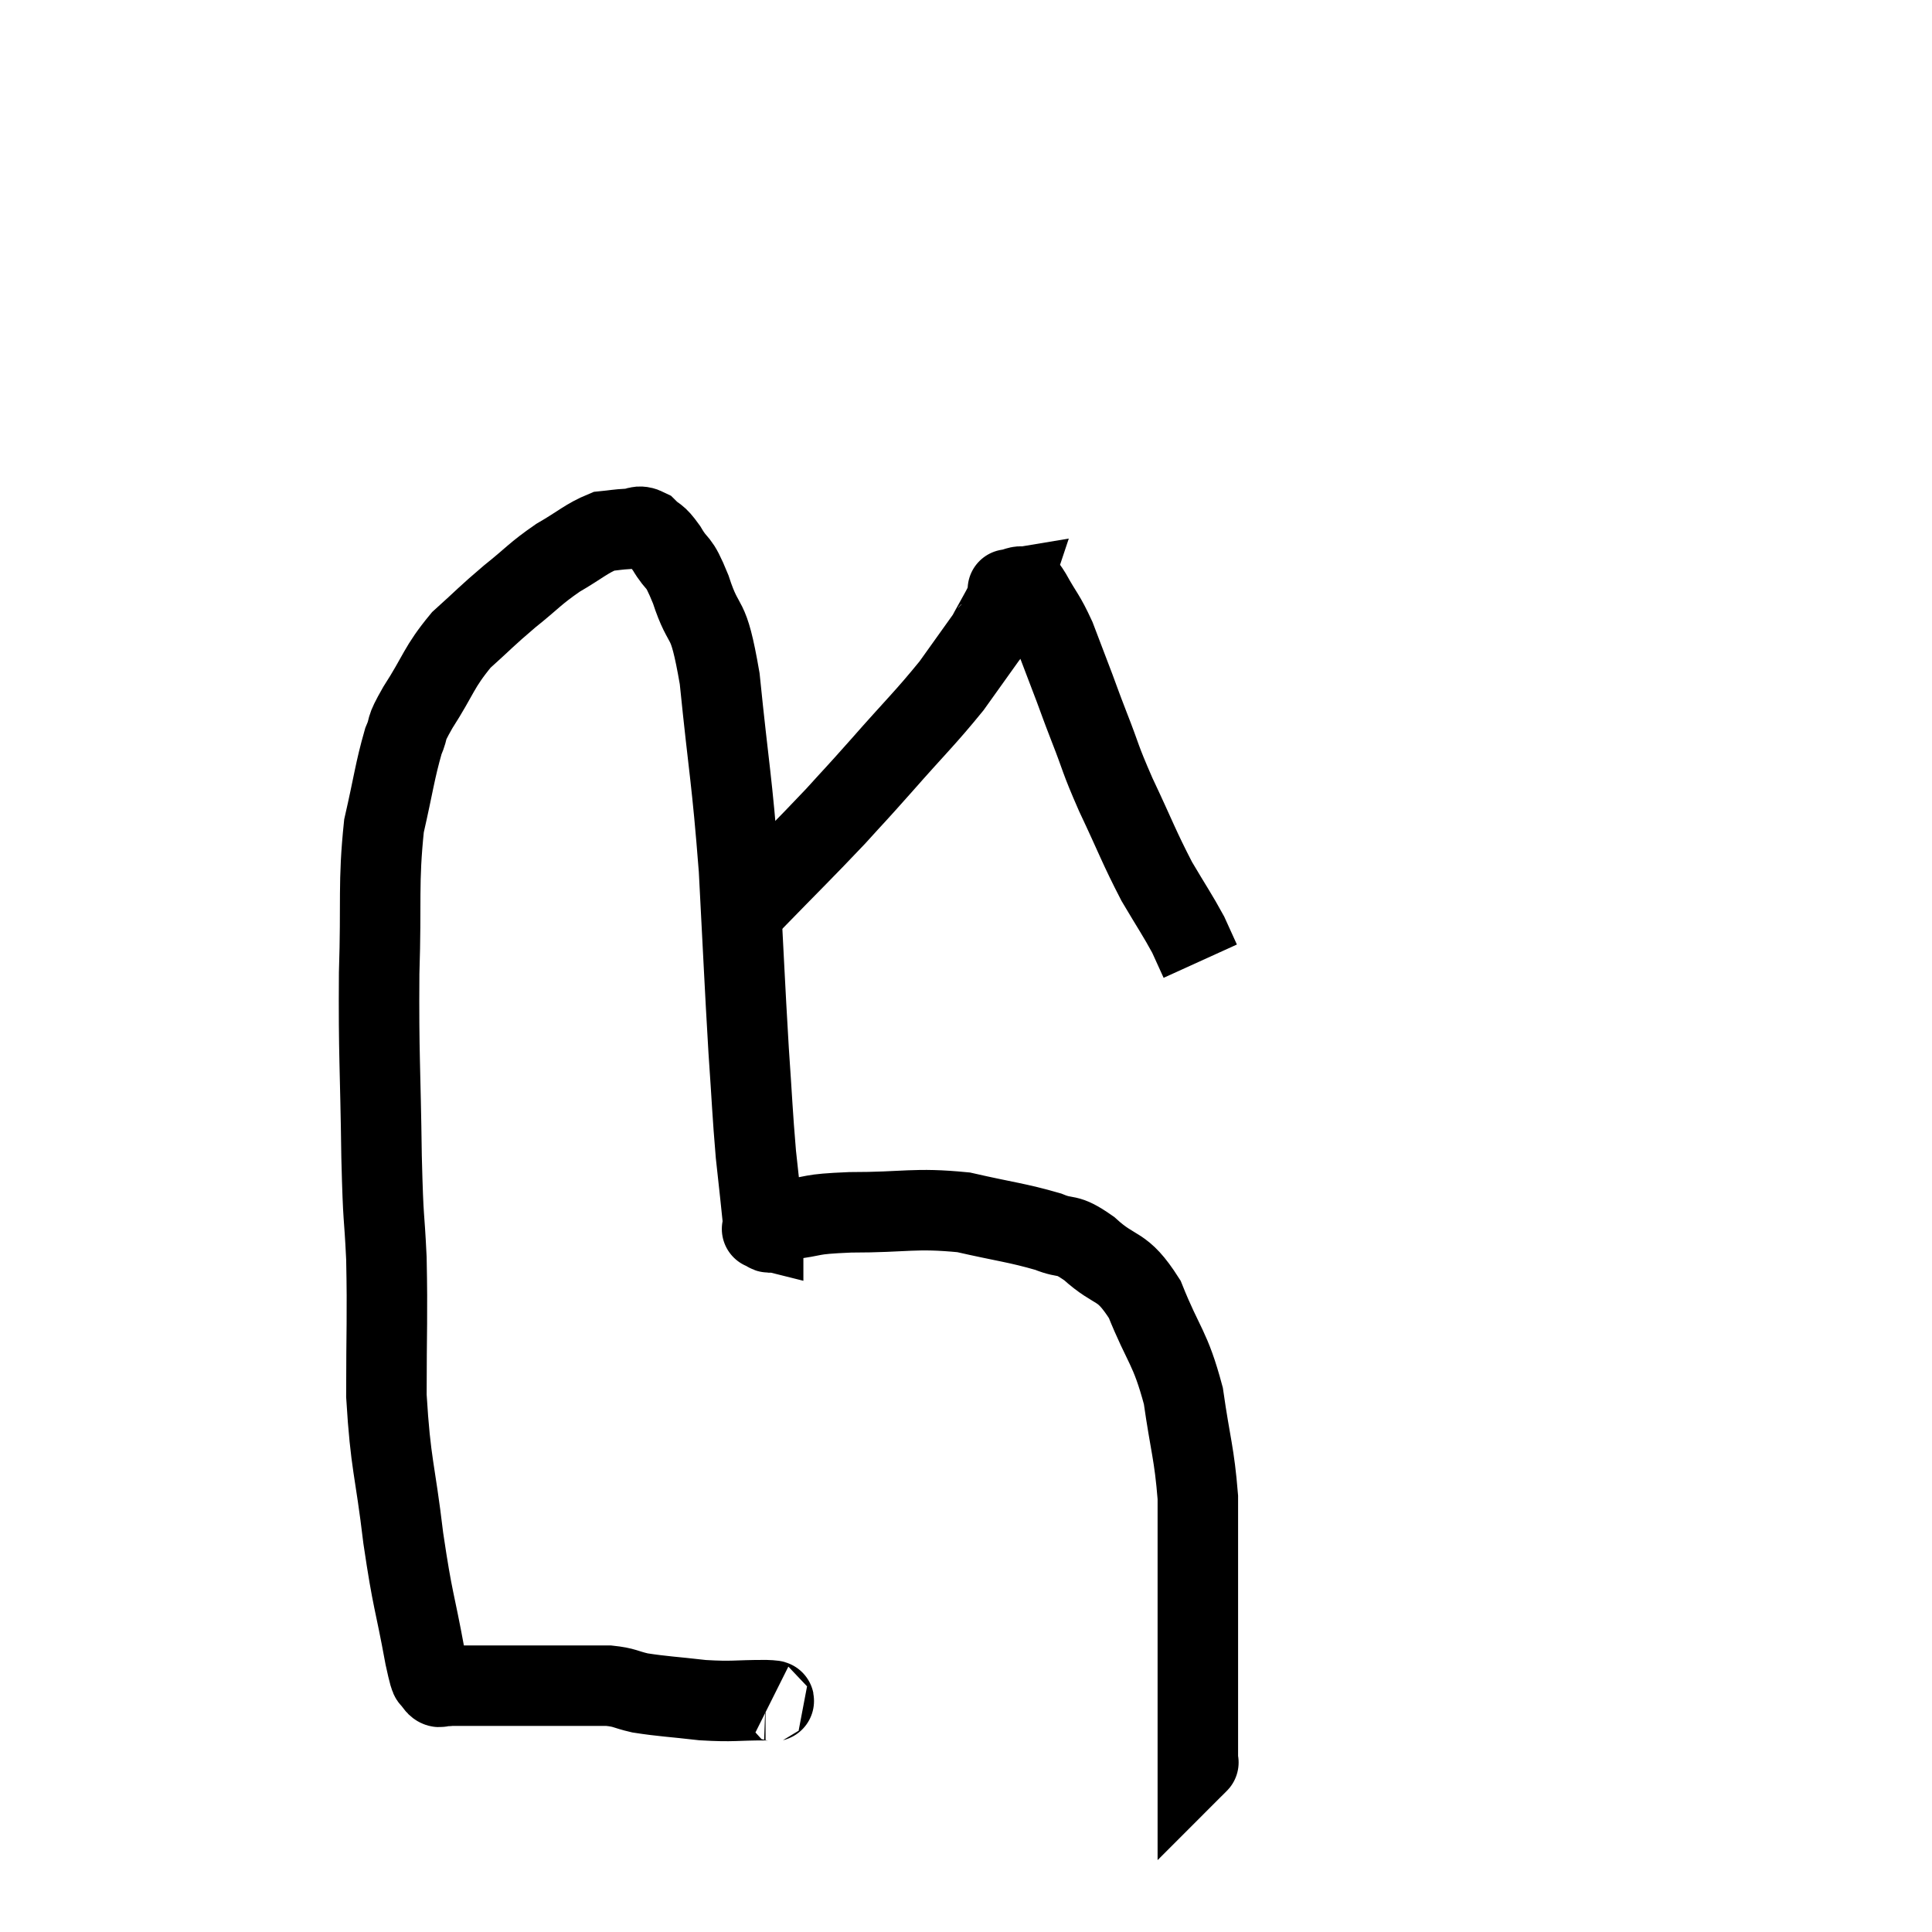 <svg width="48" height="48" viewBox="0 0 48 48" xmlns="http://www.w3.org/2000/svg"><path d="M 19.14 42.3 C 19.08 42.27, 19.44 42.255, 19.02 42.24 C 18.24 42.24, 18.24 42.285, 17.46 42.24 C 16.68 42.15, 16.485 42.15, 15.9 42.06 C 15.51 41.97, 15.54 41.925, 15.12 41.88 C 14.67 41.88, 14.685 41.88, 14.22 41.88 C 13.74 41.88, 13.65 41.88, 13.26 41.88 C 12.96 41.88, 13.035 41.88, 12.66 41.88 C 12.21 41.88, 11.985 41.88, 11.76 41.88 C 11.76 41.88, 11.85 41.88, 11.76 41.88 C 11.58 41.88, 11.52 41.88, 11.4 41.88 C 11.34 41.88, 11.355 41.88, 11.28 41.88 C 11.19 41.88, 11.145 41.88, 11.1 41.88 C 11.1 41.88, 11.175 41.895, 11.1 41.88 C 10.95 41.85, 10.935 42, 10.8 41.82 C 10.68 41.49, 10.755 42.06, 10.56 41.16 C 10.29 39.69, 10.26 39.84, 10.02 38.22 C 9.81 36.45, 9.705 36.42, 9.6 34.68 C 9.6 32.97, 9.63 32.745, 9.6 31.26 C 9.54 30, 9.525 30.51, 9.48 28.74 C 9.45 26.46, 9.405 26.235, 9.42 24.18 C 9.48 22.35, 9.39 21.96, 9.54 20.52 C 9.78 19.47, 9.81 19.155, 10.02 18.42 C 10.2 18, 10.02 18.21, 10.38 17.58 C 10.92 16.74, 10.89 16.59, 11.46 15.9 C 12.06 15.36, 12.06 15.33, 12.66 14.82 C 13.26 14.34, 13.275 14.265, 13.86 13.86 C 14.43 13.53, 14.565 13.38, 15 13.2 C 15.3 13.17, 15.33 13.155, 15.6 13.14 C 15.84 13.14, 15.84 13.02, 16.08 13.14 C 16.32 13.38, 16.29 13.245, 16.56 13.62 C 16.86 14.13, 16.83 13.83, 17.16 14.64 C 17.52 15.75, 17.58 15.12, 17.88 16.86 C 18.12 19.23, 18.18 19.29, 18.36 21.6 C 18.48 23.85, 18.495 24.33, 18.6 26.1 C 18.69 27.39, 18.69 27.615, 18.78 28.68 C 18.87 29.52, 18.915 29.895, 18.96 30.36 C 18.96 30.45, 18.96 30.495, 18.96 30.54 C 18.96 30.54, 18.9 30.525, 18.96 30.54 C 19.08 30.57, 19.05 30.66, 19.2 30.6 C 19.38 30.45, 19.08 30.42, 19.56 30.3 C 20.34 30.21, 20.025 30.165, 21.12 30.12 C 22.53 30.12, 22.71 30, 23.94 30.12 C 24.99 30.36, 25.26 30.375, 26.04 30.6 C 26.55 30.81, 26.46 30.6, 27.06 31.02 C 27.75 31.65, 27.855 31.365, 28.44 32.28 C 28.92 33.48, 29.07 33.45, 29.4 34.68 C 29.58 35.94, 29.67 36.09, 29.76 37.2 C 29.76 38.16, 29.76 37.935, 29.76 39.12 C 29.76 40.53, 29.76 40.77, 29.76 41.94 C 29.76 42.87, 29.76 43.335, 29.76 43.8 C 29.76 43.8, 29.79 43.77, 29.76 43.8 L 29.64 43.92" fill="none" stroke="black" stroke-width="2"></path><path d="M 18.66 22.44 C 19.71 21.36, 19.95 21.135, 20.76 20.28 C 21.33 19.65, 21.18 19.83, 21.9 19.02 C 22.77 18.03, 22.98 17.85, 23.64 17.04 C 24.09 16.41, 24.315 16.095, 24.54 15.78 C 24.54 15.78, 24.525 15.81, 24.54 15.78 C 24.57 15.72, 24.495 15.855, 24.6 15.66 C 24.78 15.33, 24.855 15.21, 24.96 15 C 24.99 14.91, 25.005 14.865, 25.02 14.82 C 25.02 14.82, 25.005 14.865, 25.02 14.82 C 25.05 14.73, 25.065 14.685, 25.08 14.64 C 25.08 14.64, 24.99 14.655, 25.08 14.64 C 25.26 14.61, 25.305 14.55, 25.44 14.58 C 25.53 14.67, 25.425 14.445, 25.62 14.76 C 25.92 15.3, 25.95 15.255, 26.22 15.84 C 26.46 16.47, 26.49 16.545, 26.7 17.1 C 26.88 17.58, 26.805 17.4, 27.06 18.06 C 27.39 18.9, 27.3 18.78, 27.72 19.74 C 28.23 20.82, 28.29 21.03, 28.74 21.9 C 29.13 22.56, 29.25 22.725, 29.52 23.22 C 29.67 23.55, 29.745 23.715, 29.82 23.88 L 29.82 23.88" fill="none" stroke="black" stroke-width="2"></path></svg>